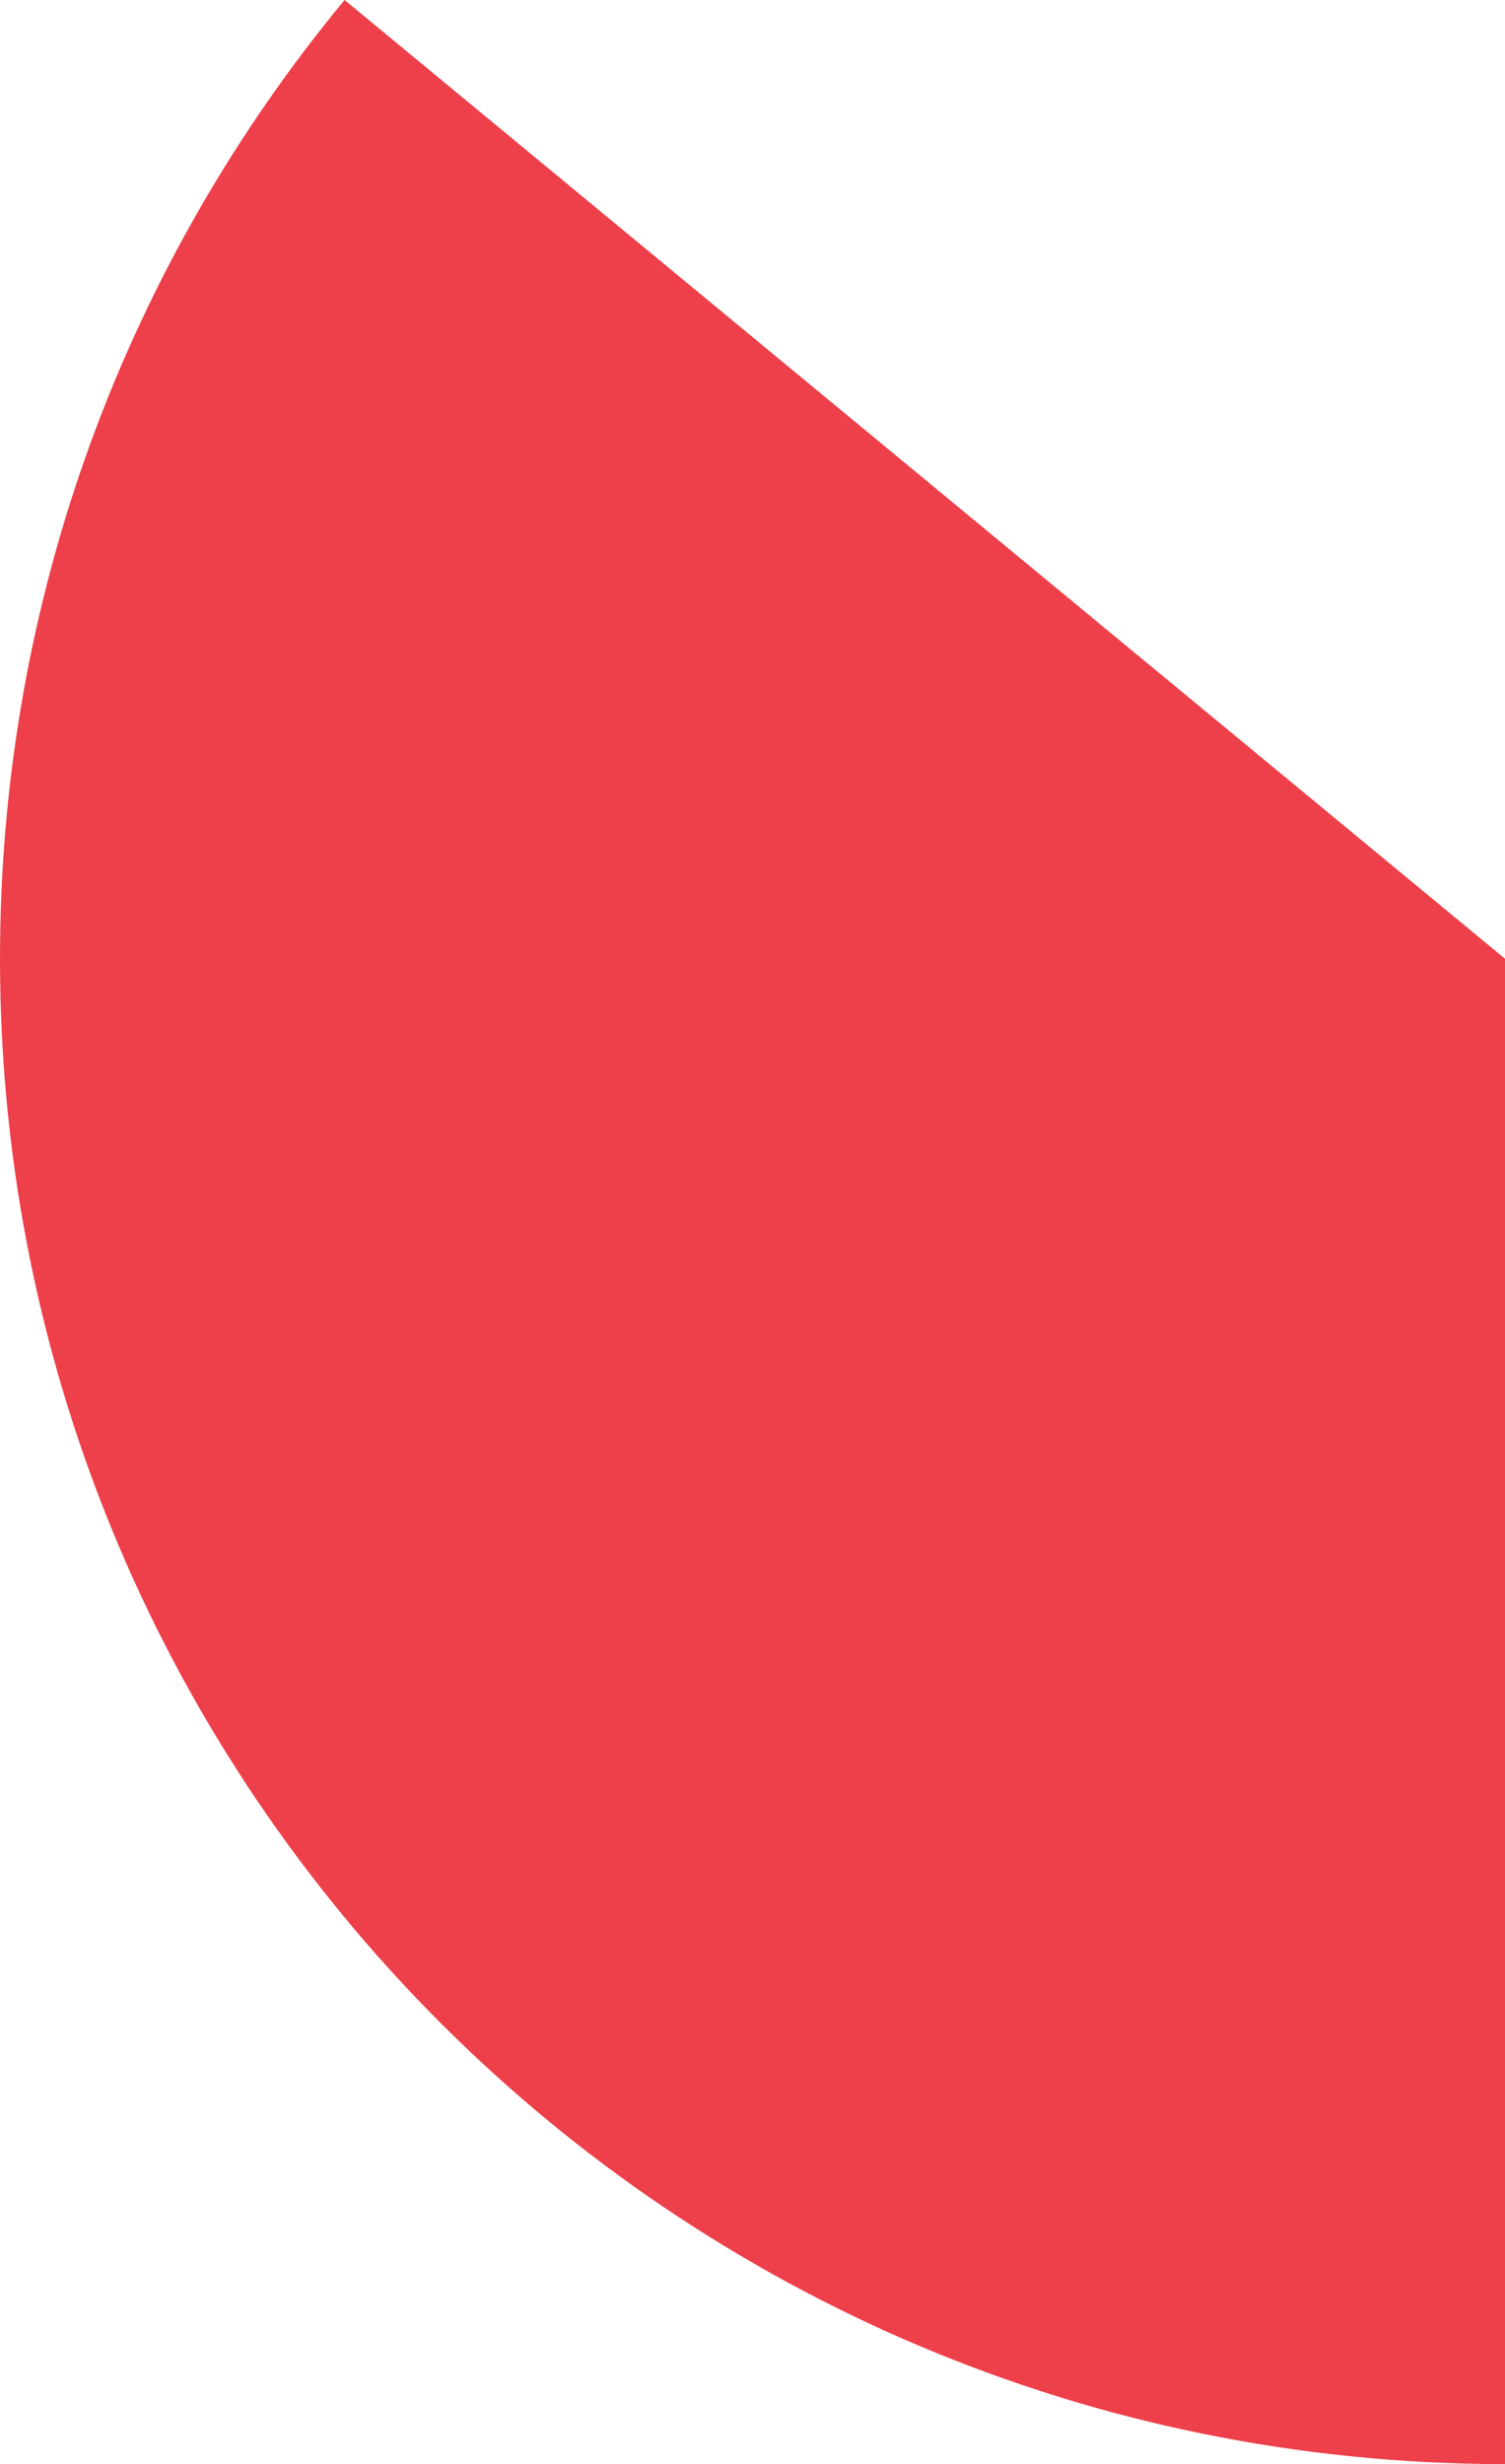 <?xml version="1.0" encoding="UTF-8"?>
<svg id="Layer_2" data-name="Layer 2" xmlns="http://www.w3.org/2000/svg" viewBox="0 0 48 78.57">
  <defs>
    <style>
      .cls-1 {
        fill: #ee404a;
      }
    </style>
  </defs>
  <g id="Layer_2-2" data-name="Layer 2">
    <path class="cls-1" d="m48,30.57v48C21.49,78.57,0,57.08,0,30.57,0,18.95,4.12,8.3,10.99,0l37.01,30.57Z"/>
  </g>
</svg>